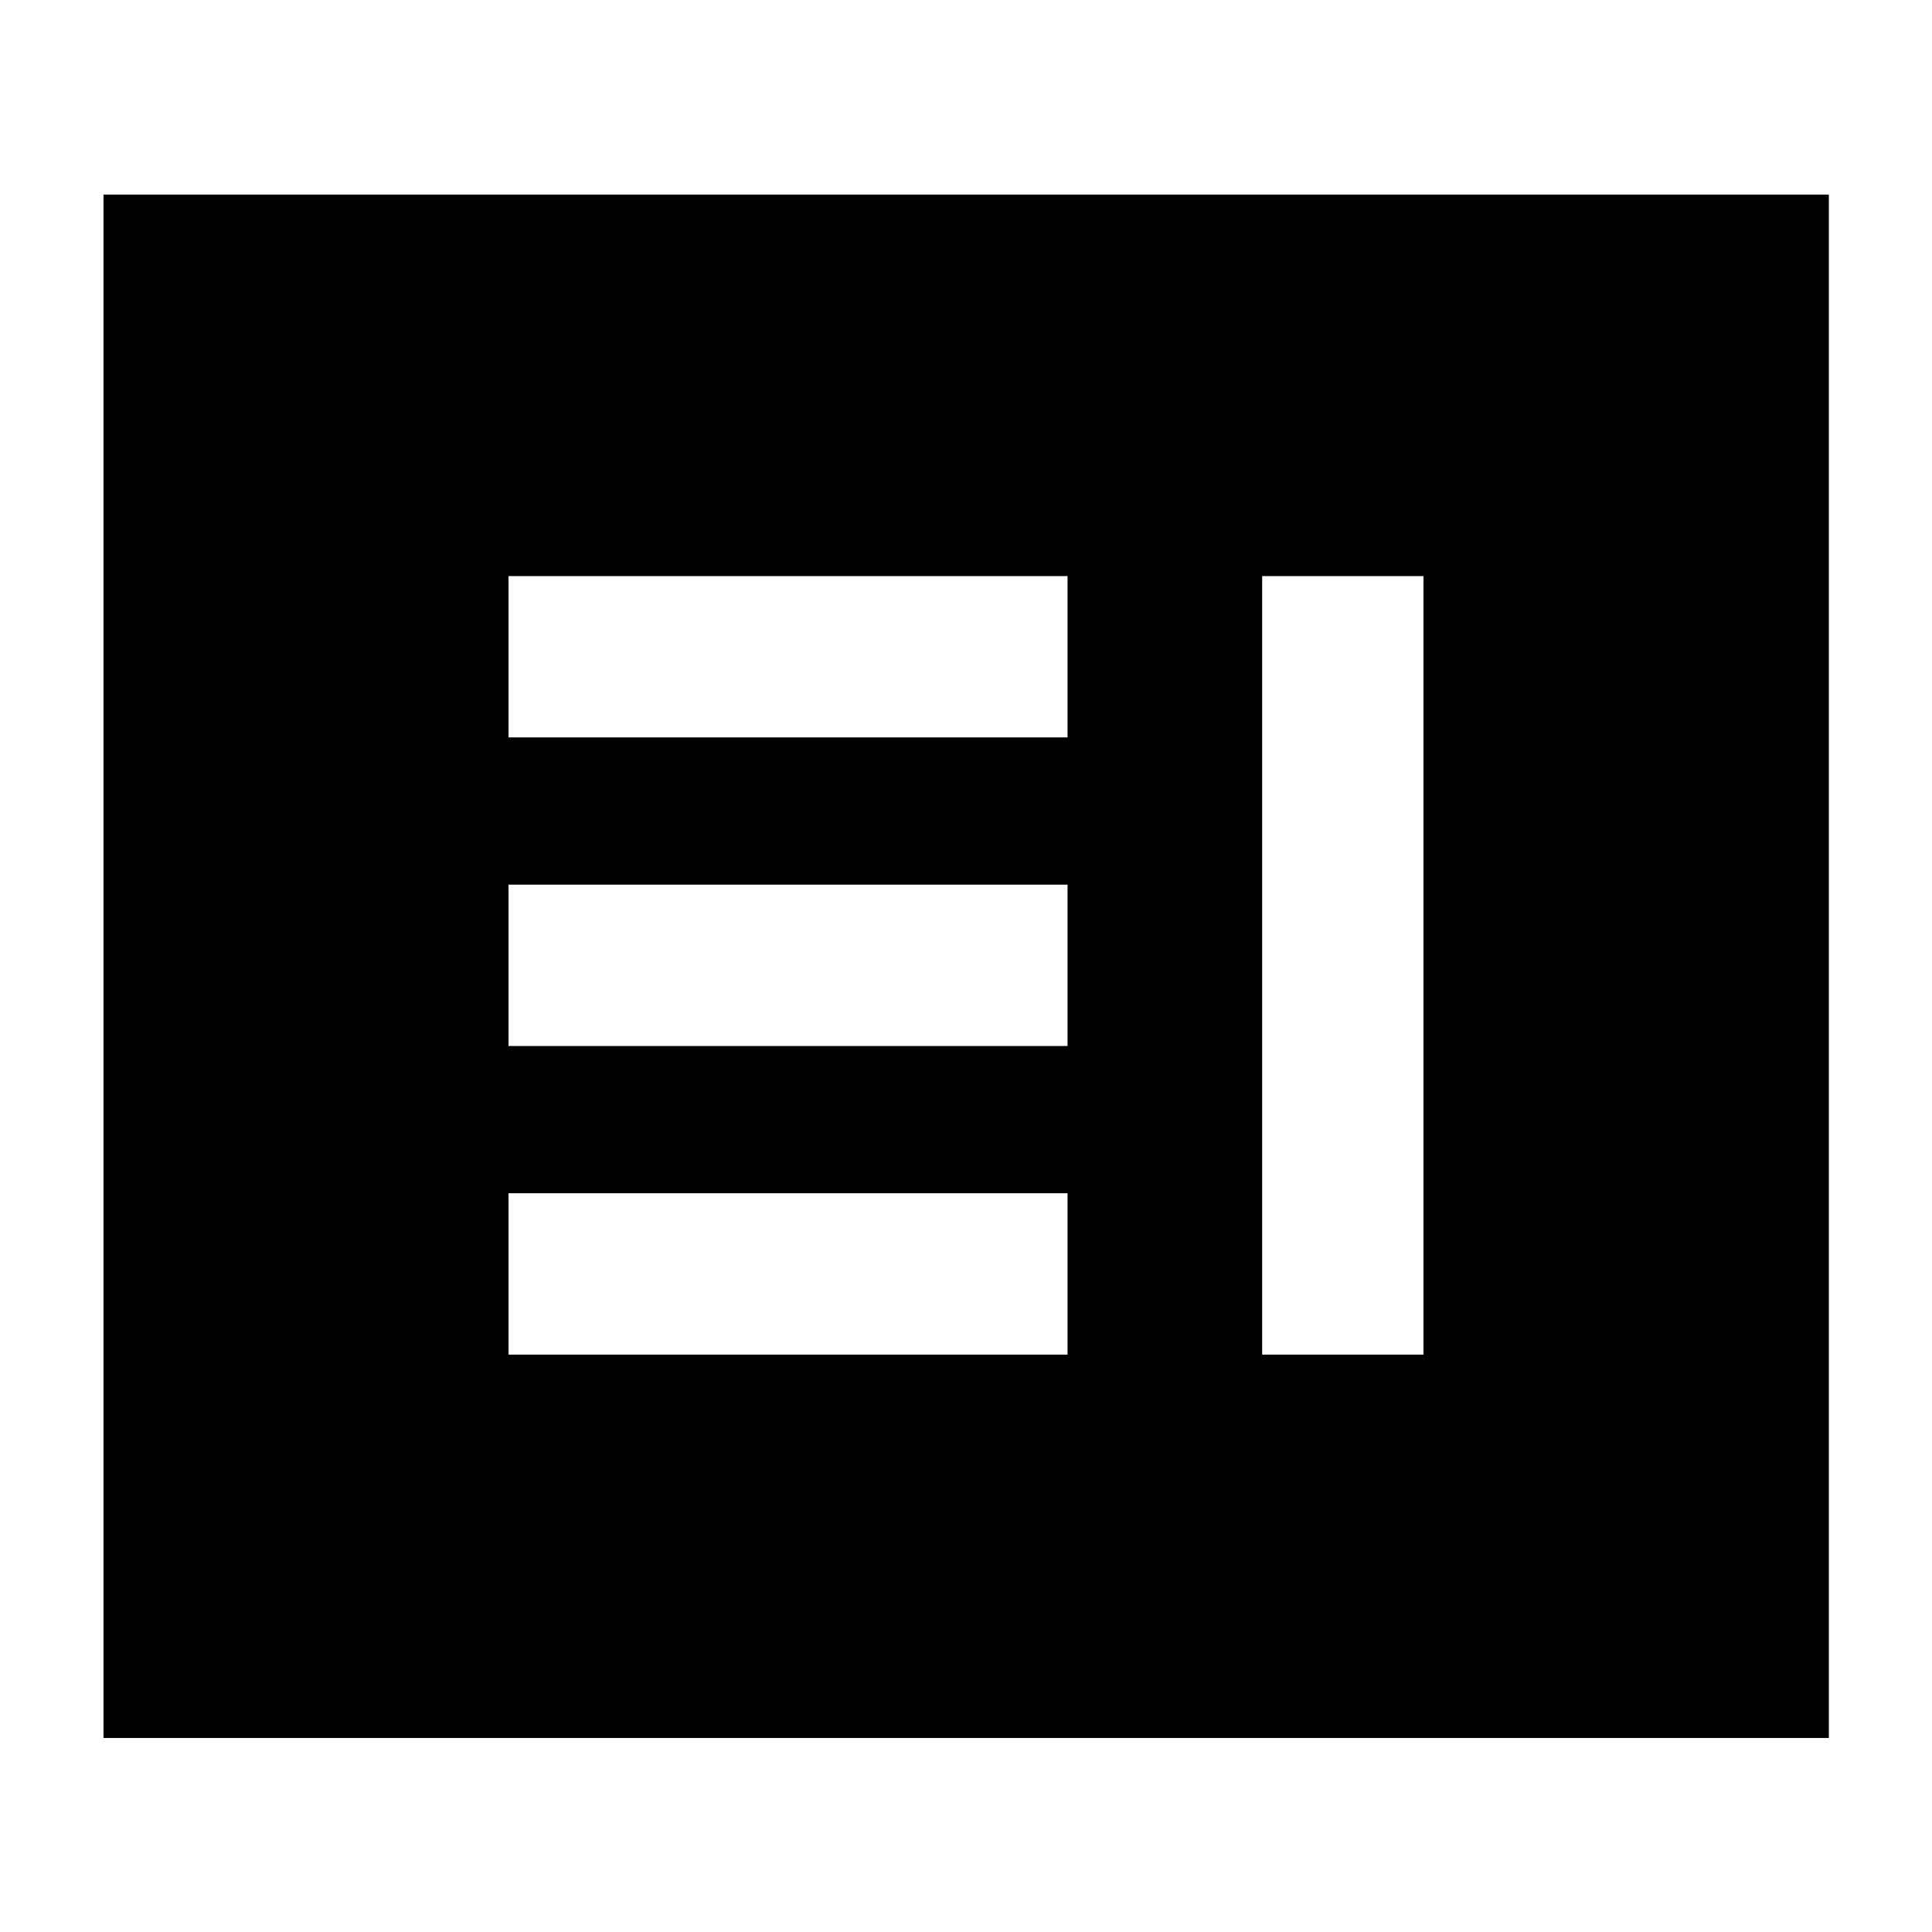 <svg xmlns="http://www.w3.org/2000/svg" height="40" viewBox="0 -960 960 960" width="40"><path d="M252.68-286.91h277.78v-80.18H252.68v80.18Zm374.47 0h80.17v-386.84h-80.17v386.84ZM252.68-440.25h277.78v-80.17H252.68v80.17Zm0-153.33h277.78v-80.17H252.68v80.17ZM51.42-96.42v-766.89h857.32v766.89H51.42Z"/></svg>
